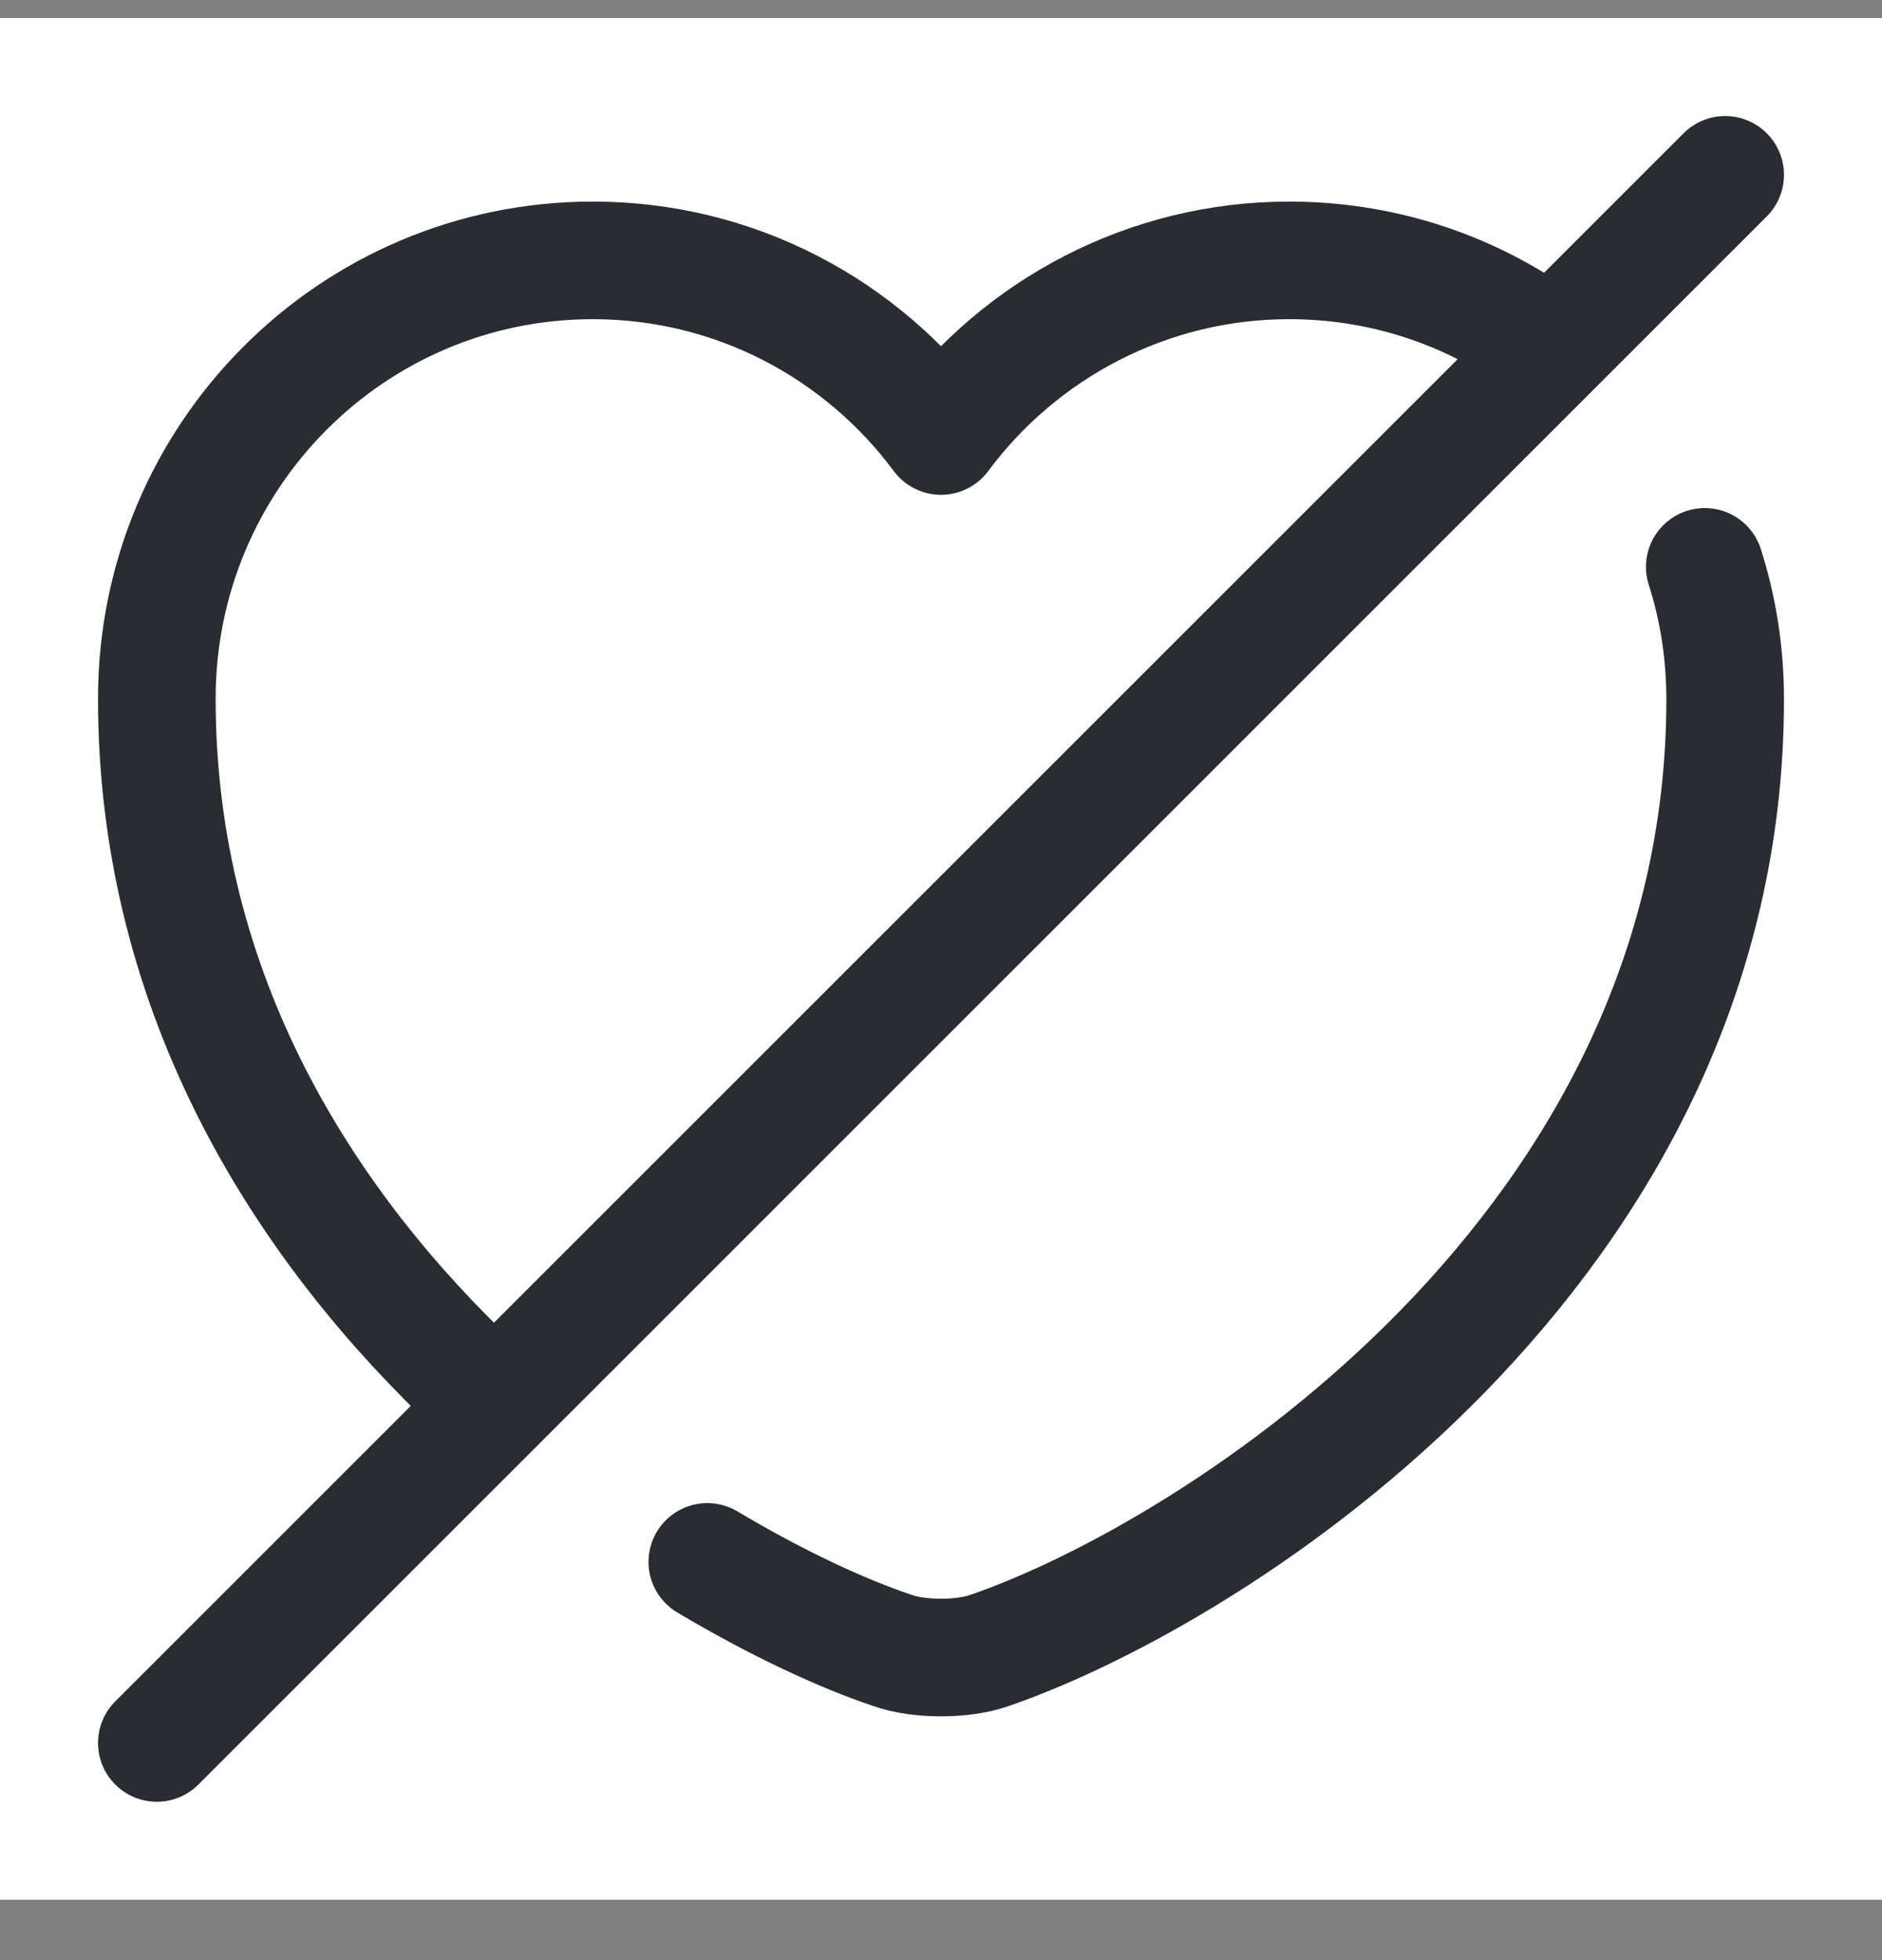 <svg width="24" height="25" viewBox="0 0 24 25" fill="none" xmlns="http://www.w3.org/2000/svg">
<rect x="0" y="0" width="24" height="25" fill="#808080" stroke="none"/>
<rect width="24" height="24" transform="translate(0 0.23)" fill="white"/>
<path d="M6.11 17.73C3.9 15.661 2 12.71 2 8.911C2 5.821 4.49 3.321 7.56 3.321C9.38 3.321 10.99 4.201 12 5.561C13.01 4.201 14.63 3.321 16.44 3.321C17.59 3.321 18.66 3.671 19.55 4.281" stroke="#292D32" stroke-width="1.5" stroke-linecap="round" stroke-linejoin="round"/>
<path d="M21.74 7.23C21.91 7.76 22 8.33 22 8.92C22 15.921 15.52 20.05 12.62 21.05C12.28 21.171 11.72 21.171 11.38 21.05C10.73 20.831 9.91 20.451 9.02 19.921" stroke="#292D32" stroke-width="1.5" stroke-linecap="round" stroke-linejoin="round"/>
<path d="M22 2.23L2 22.23" stroke="#292D32" stroke-width="1.5" stroke-linecap="round" stroke-linejoin="round"/>
</svg>
